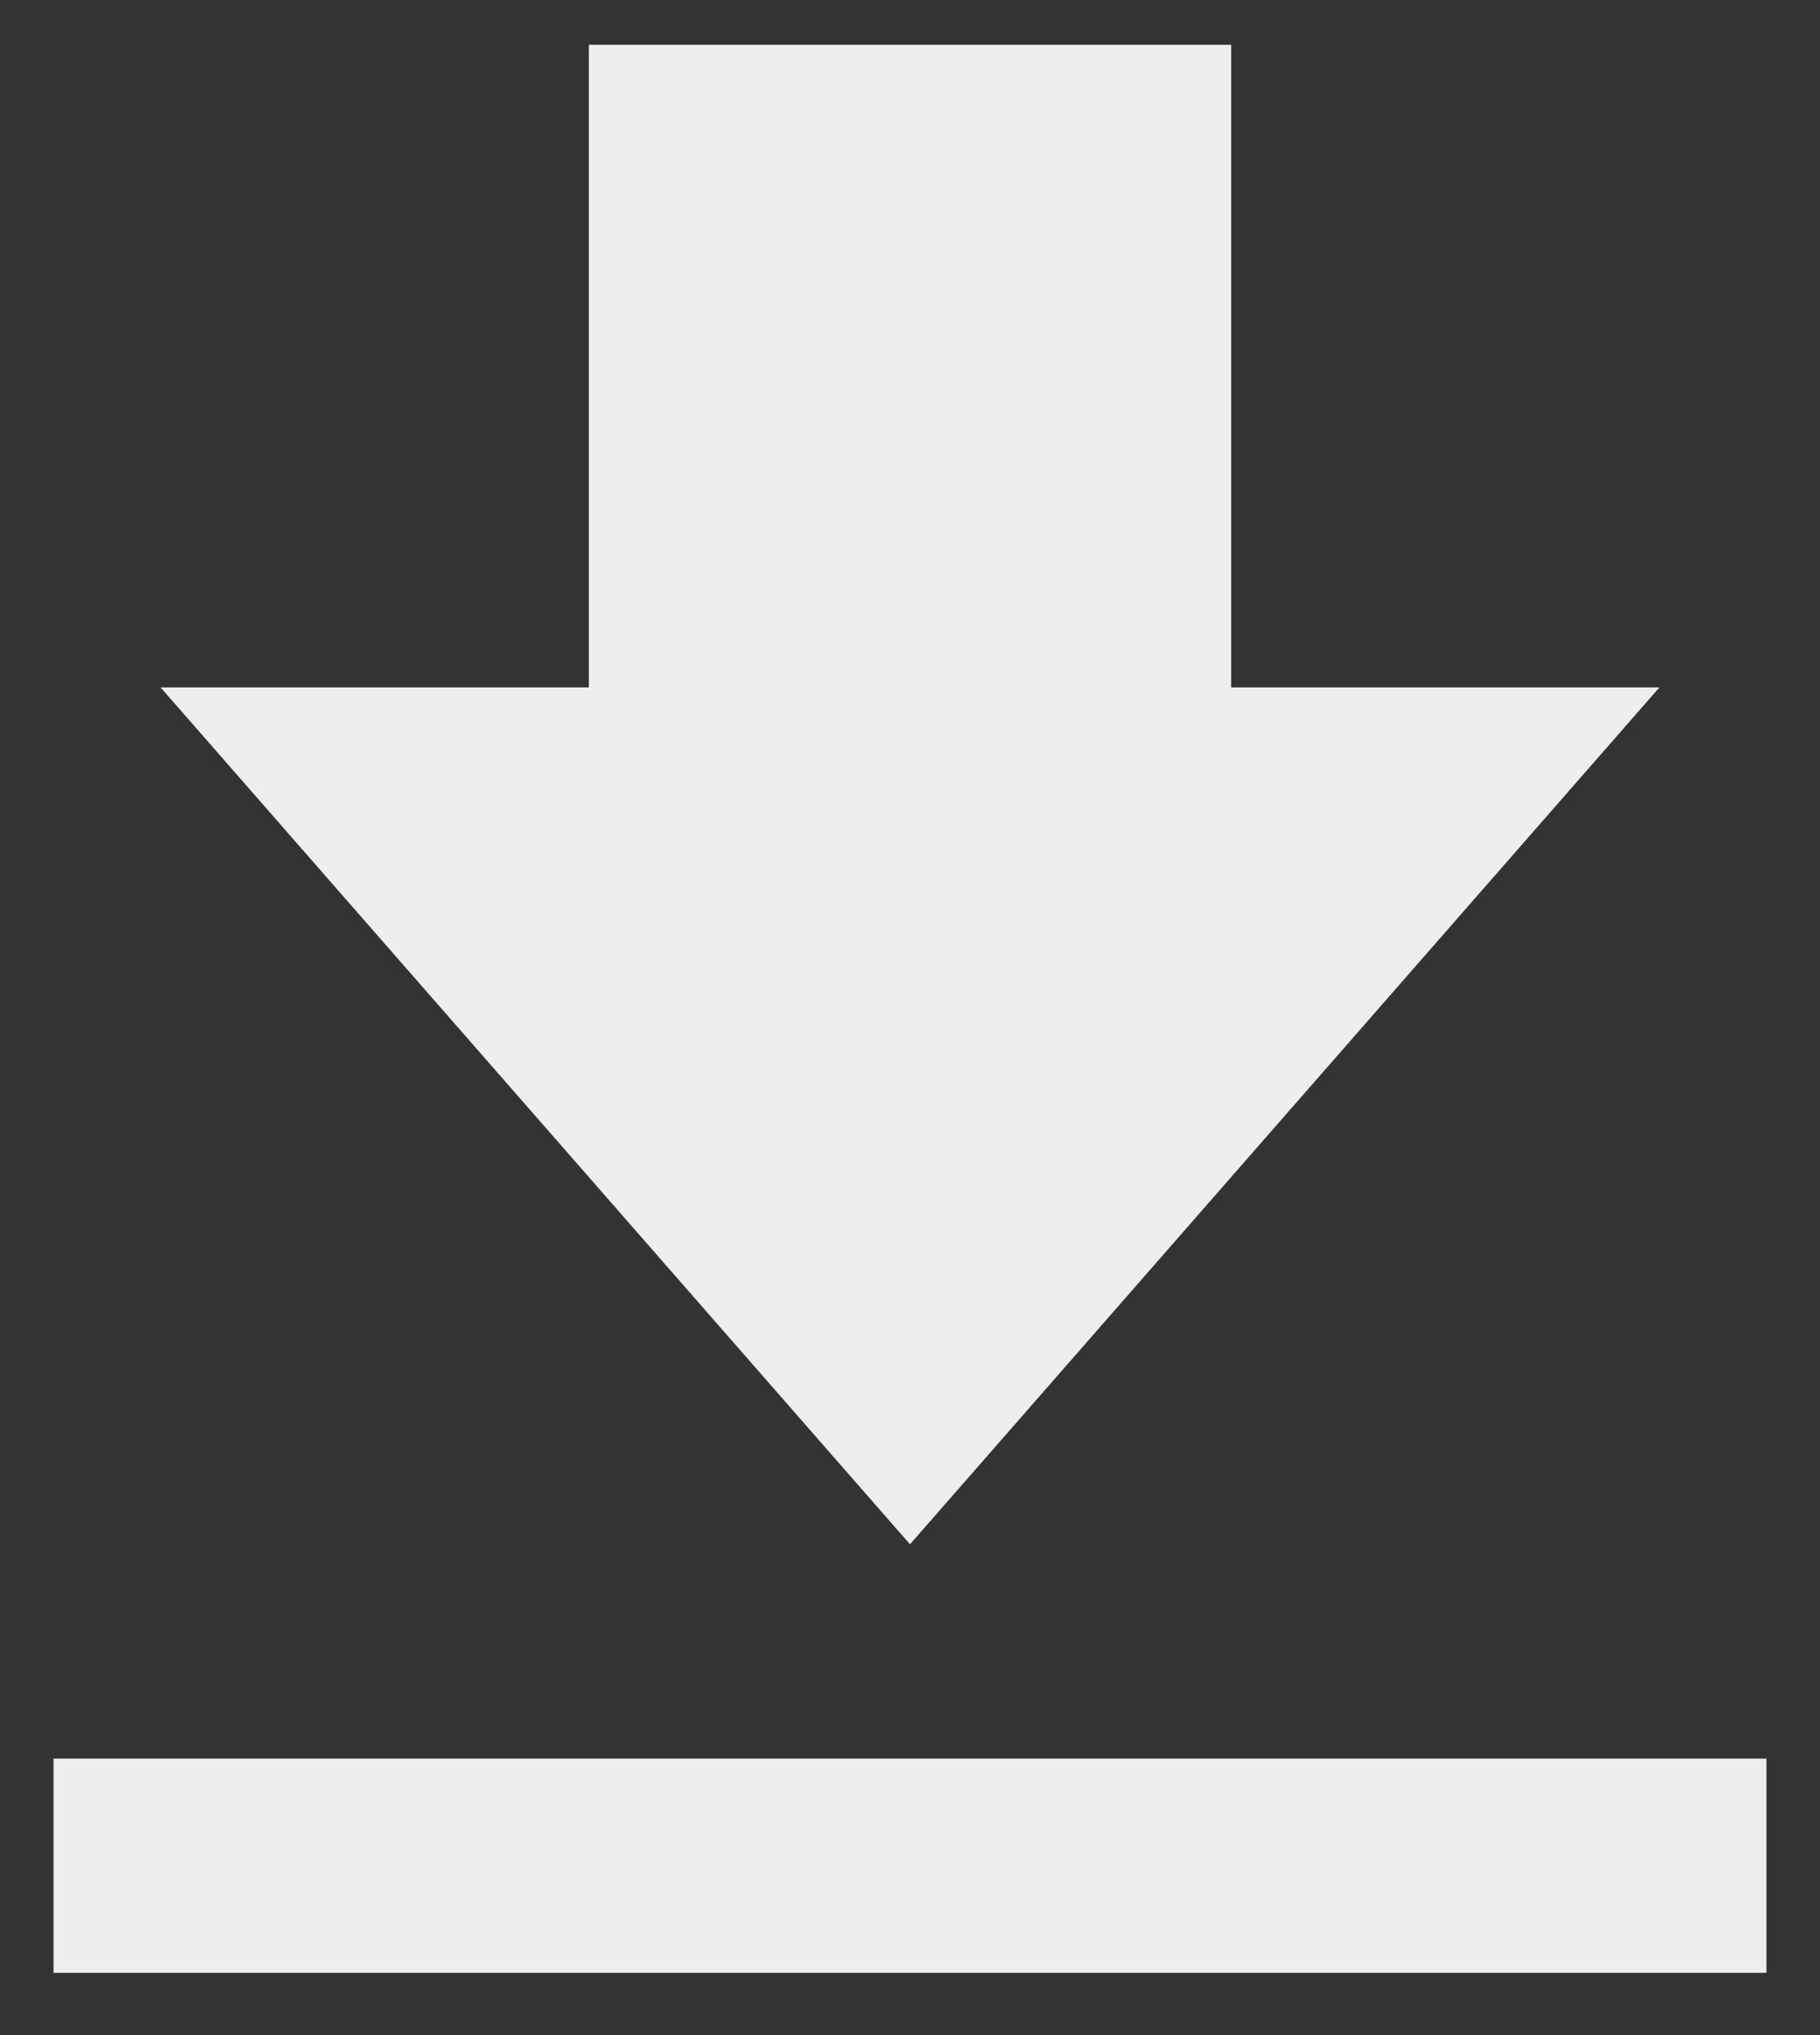 <svg width="17" height="19" viewBox="0 0 17 19" fill="none" xmlns="http://www.w3.org/2000/svg">
<rect x="0" y="0" width="17" height="19" fill="#333333" stroke="none"/>
<path d="M15.5 6.418H11.5V0.418H5.5V6.418H1.5L8.5 14.418L15.5 6.418ZM0.5 16.419H16.5V18.419H0.5V16.419Z" fill="#EEEEEE"/>
</svg>
